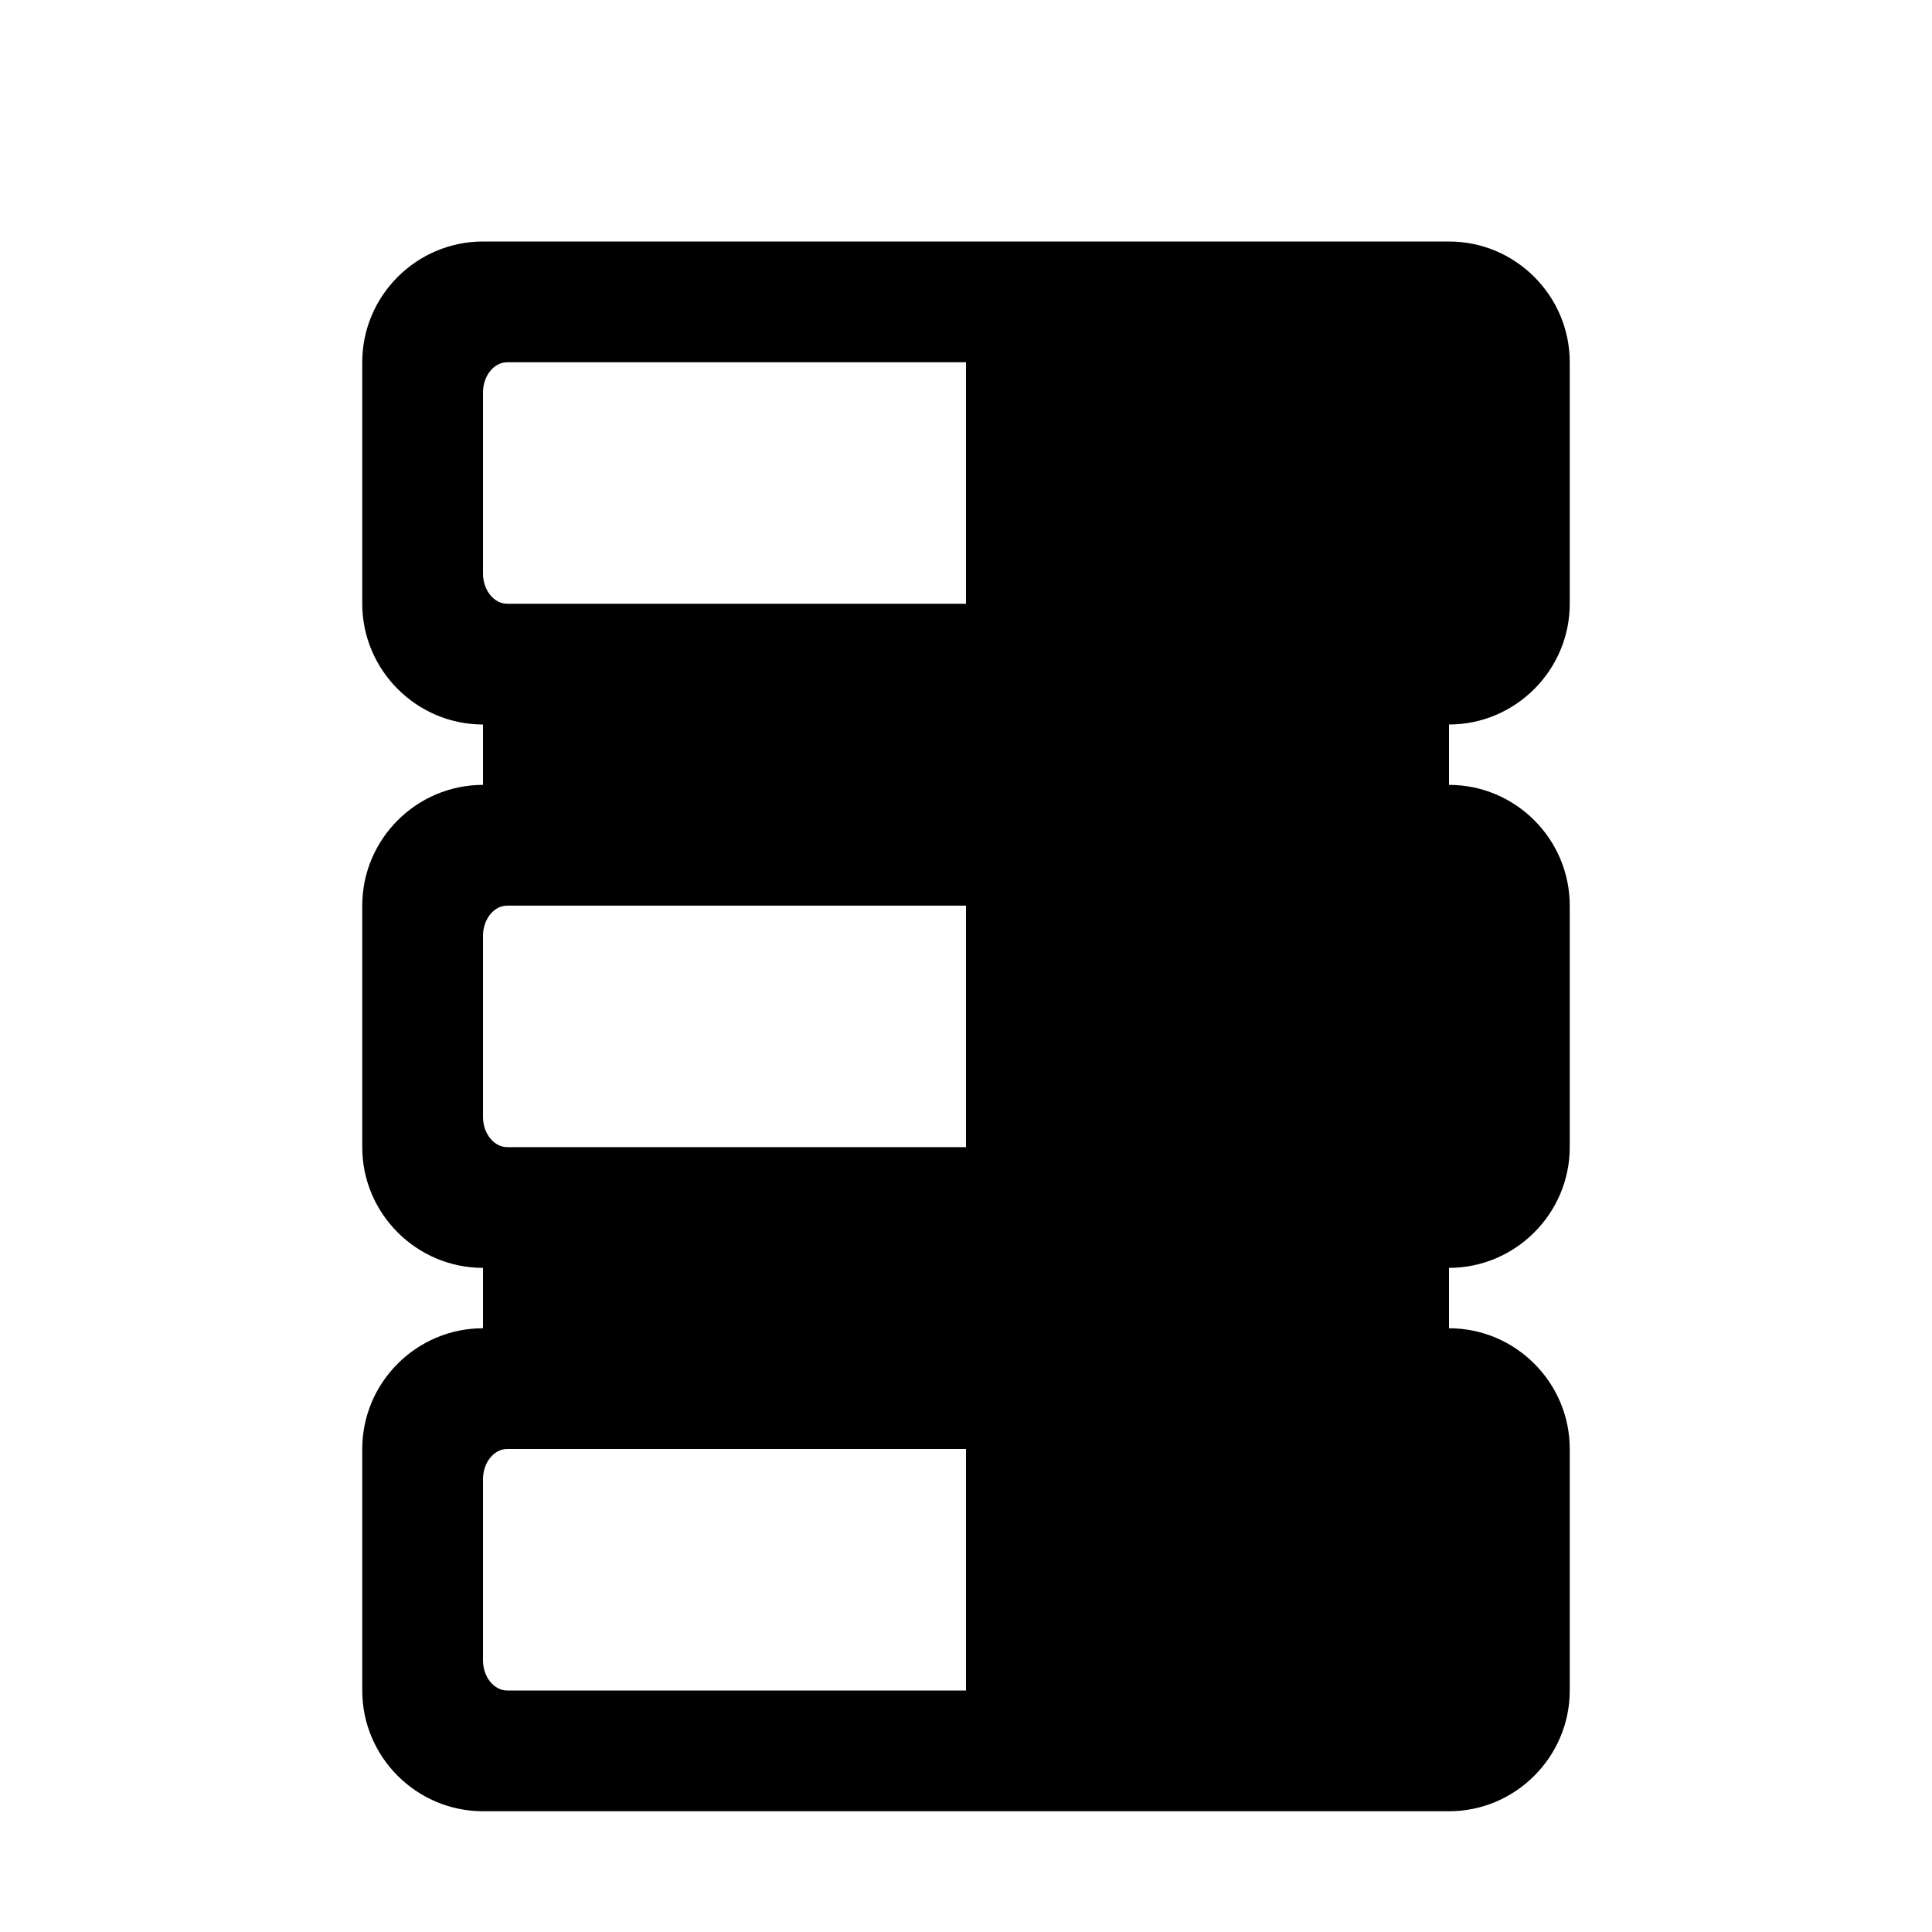 <?xml version="1.0" encoding="utf-8"?>
<!-- Generator: Adobe Illustrator 27.8.0, SVG Export Plug-In . SVG Version: 6.00 Build 0)  -->
<svg version="1.1"
	 id="Layer_1" text-rendering="geometricPrecision" shape-rendering="geometricPrecision" image-rendering="optimizeQuality"
	 xmlns="http://www.w3.org/2000/svg" xmlns:xlink="http://www.w3.org/1999/xlink" x="0px" y="0px" width="1024px" height="1024px"
	 viewBox="0 0 1024 1024" style="enable-background:new 0 0 1024 1024;" xml:space="preserve" >

<path id="curve0" d="M768,704c35.3,0,64,28.8,64,64v128c0,35.2-28.8,64-64,64H256c-35.2,0-64-28.7-64-64V768
	c0-35.3,28.8-64,64-64v-32c-35.2,0-64-28.7-64-64V480c0-35.3,28.8-64,64-64v-32c-35.2,0-64-28.8-64-64V192c0-35.3,28.8-64,64-64h512
	c35.3,0,64,28.8,64,64v128c0,35.2-28.8,64-64,64v32c35.3,0,64,28.8,64,64v128c0,35.2-28.8,64-64,64V704z M268.8,768
	c-7,0-12.8,7.2-12.8,16v96c0,8.8,5.8,16,12.8,16H512V768H268.8z M268.8,192c-7,0-12.8,7.2-12.8,16v96c0,8.8,5.8,16,12.8,16H512V192
	H268.8z M268.8,480c-7,0-12.8,7.2-12.8,16v96c0,8.8,5.8,16,12.8,16H512V480H268.8z"/>
</svg>
